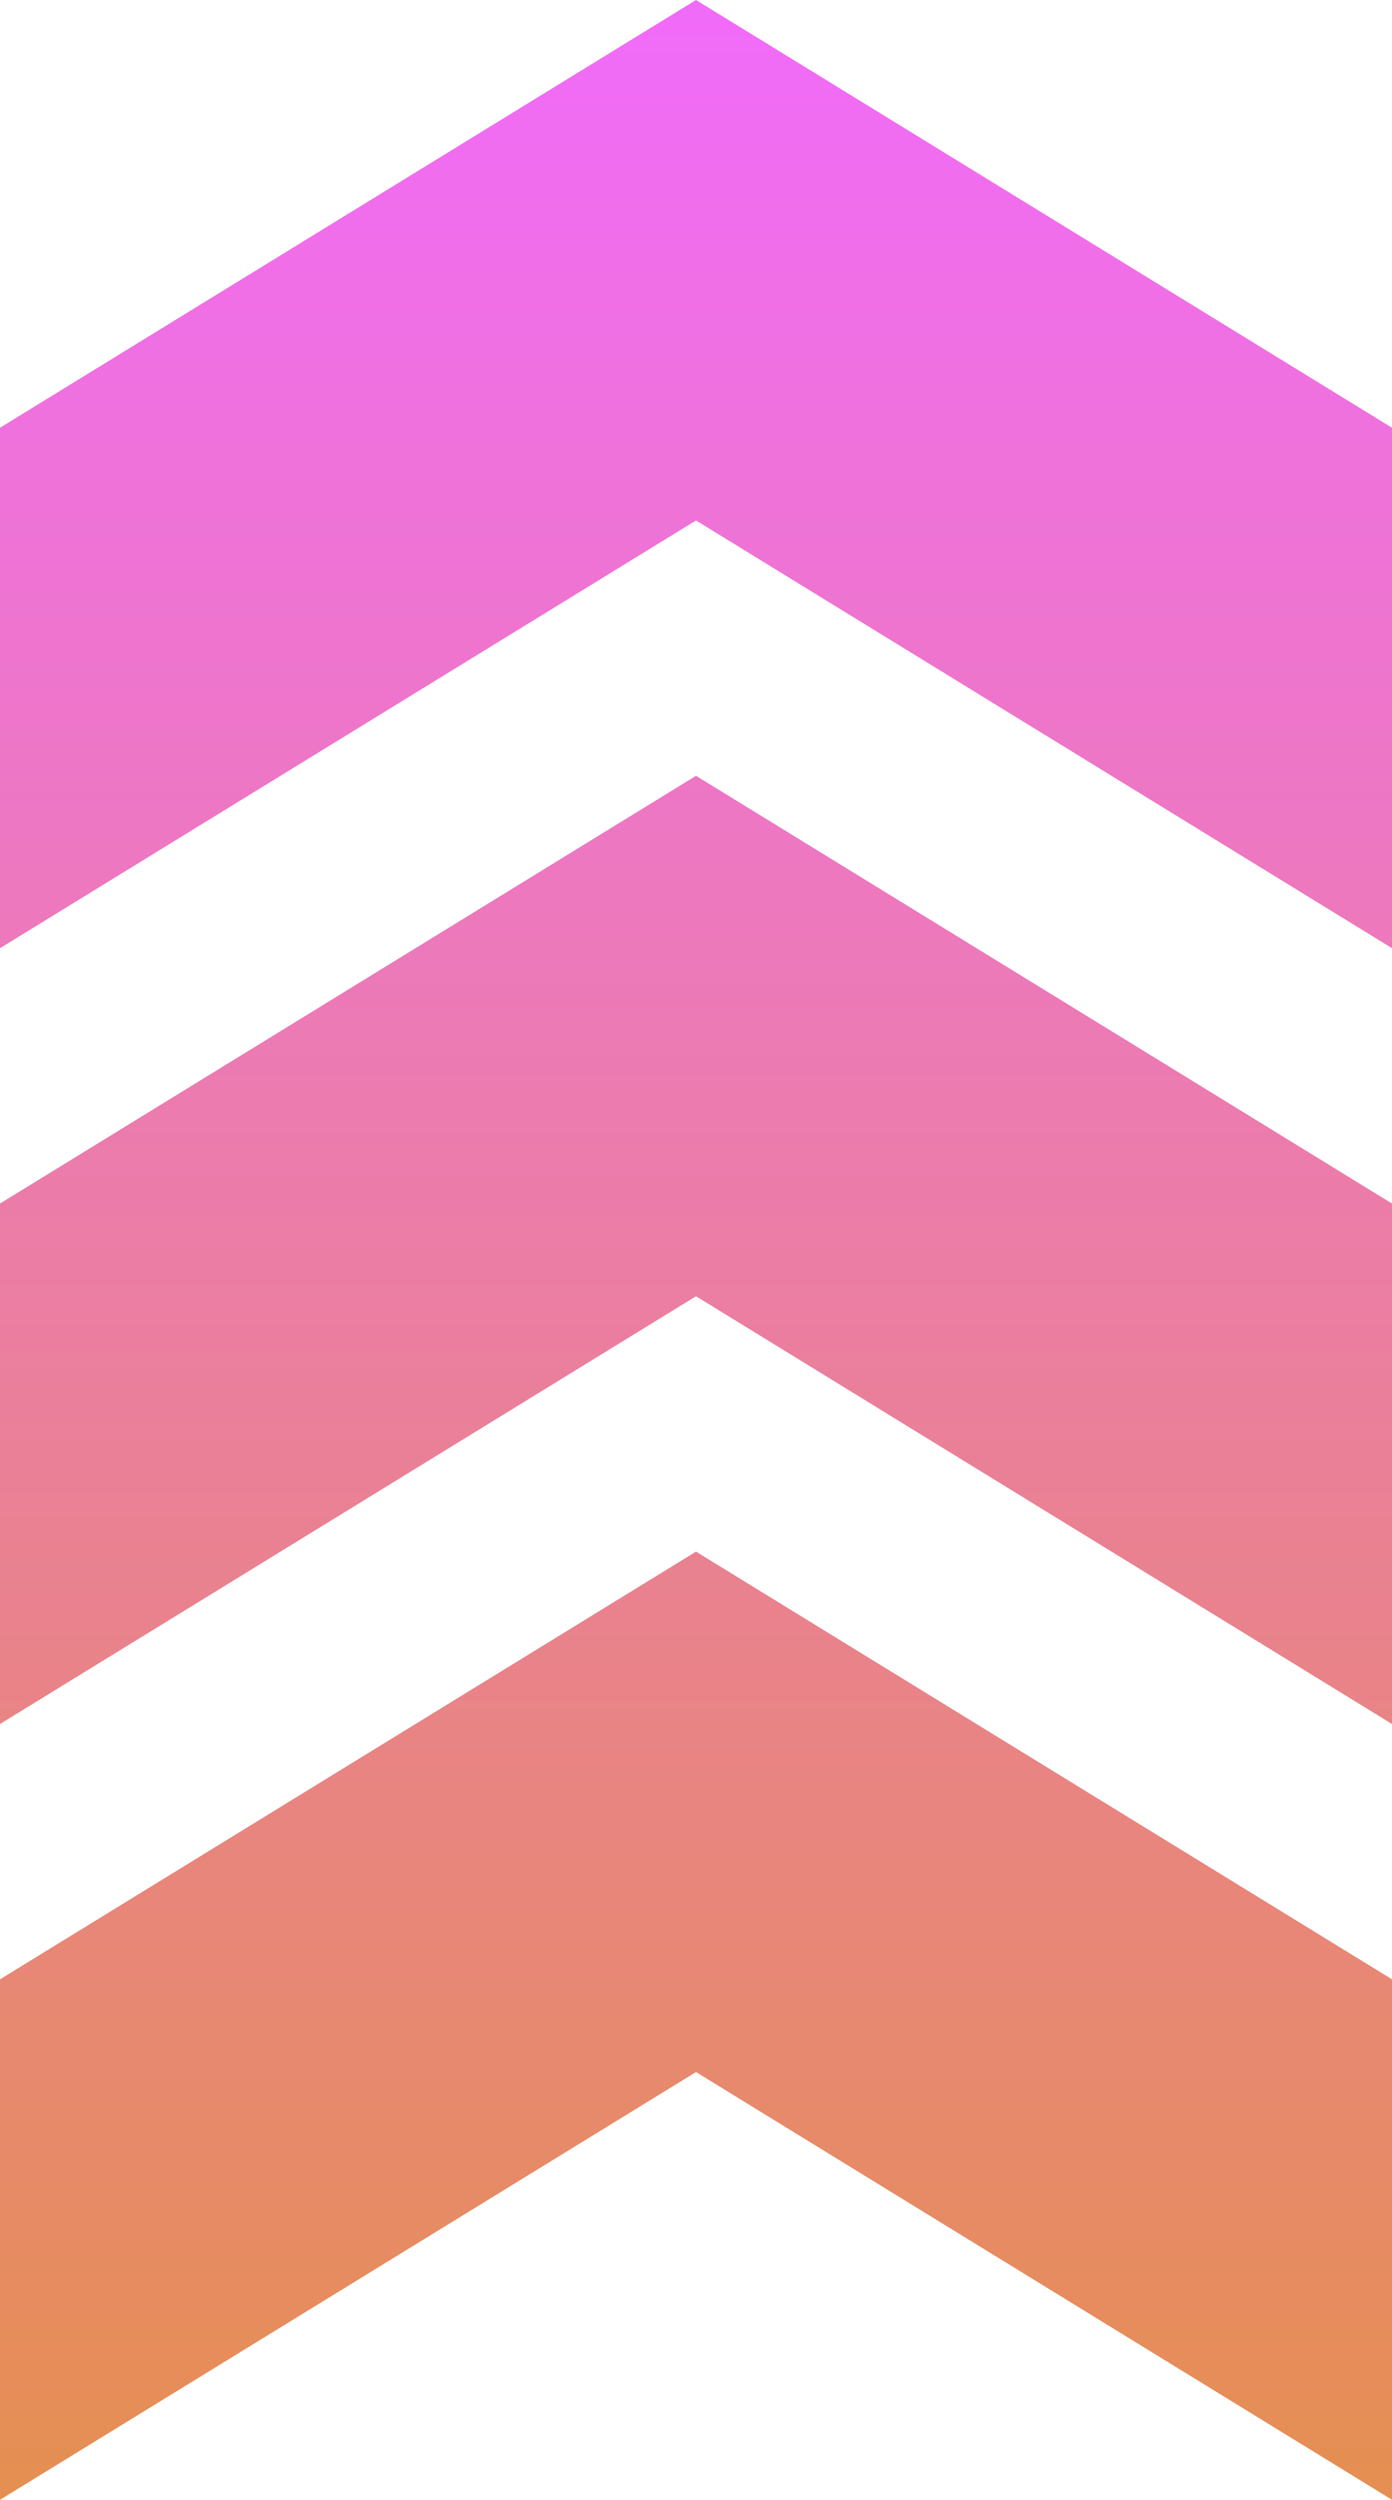 <svg width="44" height="79" viewBox="0 0 44 79" fill="none" xmlns="http://www.w3.org/2000/svg">
<path d="M44 79V62.552L22 49.035L3.84008e-06 62.552L3.11431e-06 79L22 65.482L44 79Z" fill="url(#paint0_linear_2_129)"/>
<path d="M44 38.035V54.483L22 40.965L0 54.483L7.25774e-07 38.035L22 24.517L44 38.035Z" fill="url(#paint1_linear_2_129)"/>
<path d="M44 13.518V29.965L22 16.448L1.08186e-06 29.965L1.80763e-06 13.518L22 0L44 13.518Z" fill="url(#paint2_linear_2_129)"/>
<defs>
<linearGradient id="paint0_linear_2_129" x1="22" y1="0" x2="22" y2="79" gradientUnits="userSpaceOnUse">
<stop stop-color="#F16BFA"/>
<stop offset="1" stop-color="#E58F51"/>
</linearGradient>
<linearGradient id="paint1_linear_2_129" x1="22" y1="0" x2="22" y2="79" gradientUnits="userSpaceOnUse">
<stop stop-color="#F16BFA"/>
<stop offset="1" stop-color="#E58F51"/>
</linearGradient>
<linearGradient id="paint2_linear_2_129" x1="22" y1="0" x2="22" y2="79" gradientUnits="userSpaceOnUse">
<stop stop-color="#F16BFA"/>
<stop offset="1" stop-color="#E58F51"/>
</linearGradient>
</defs>
</svg>
